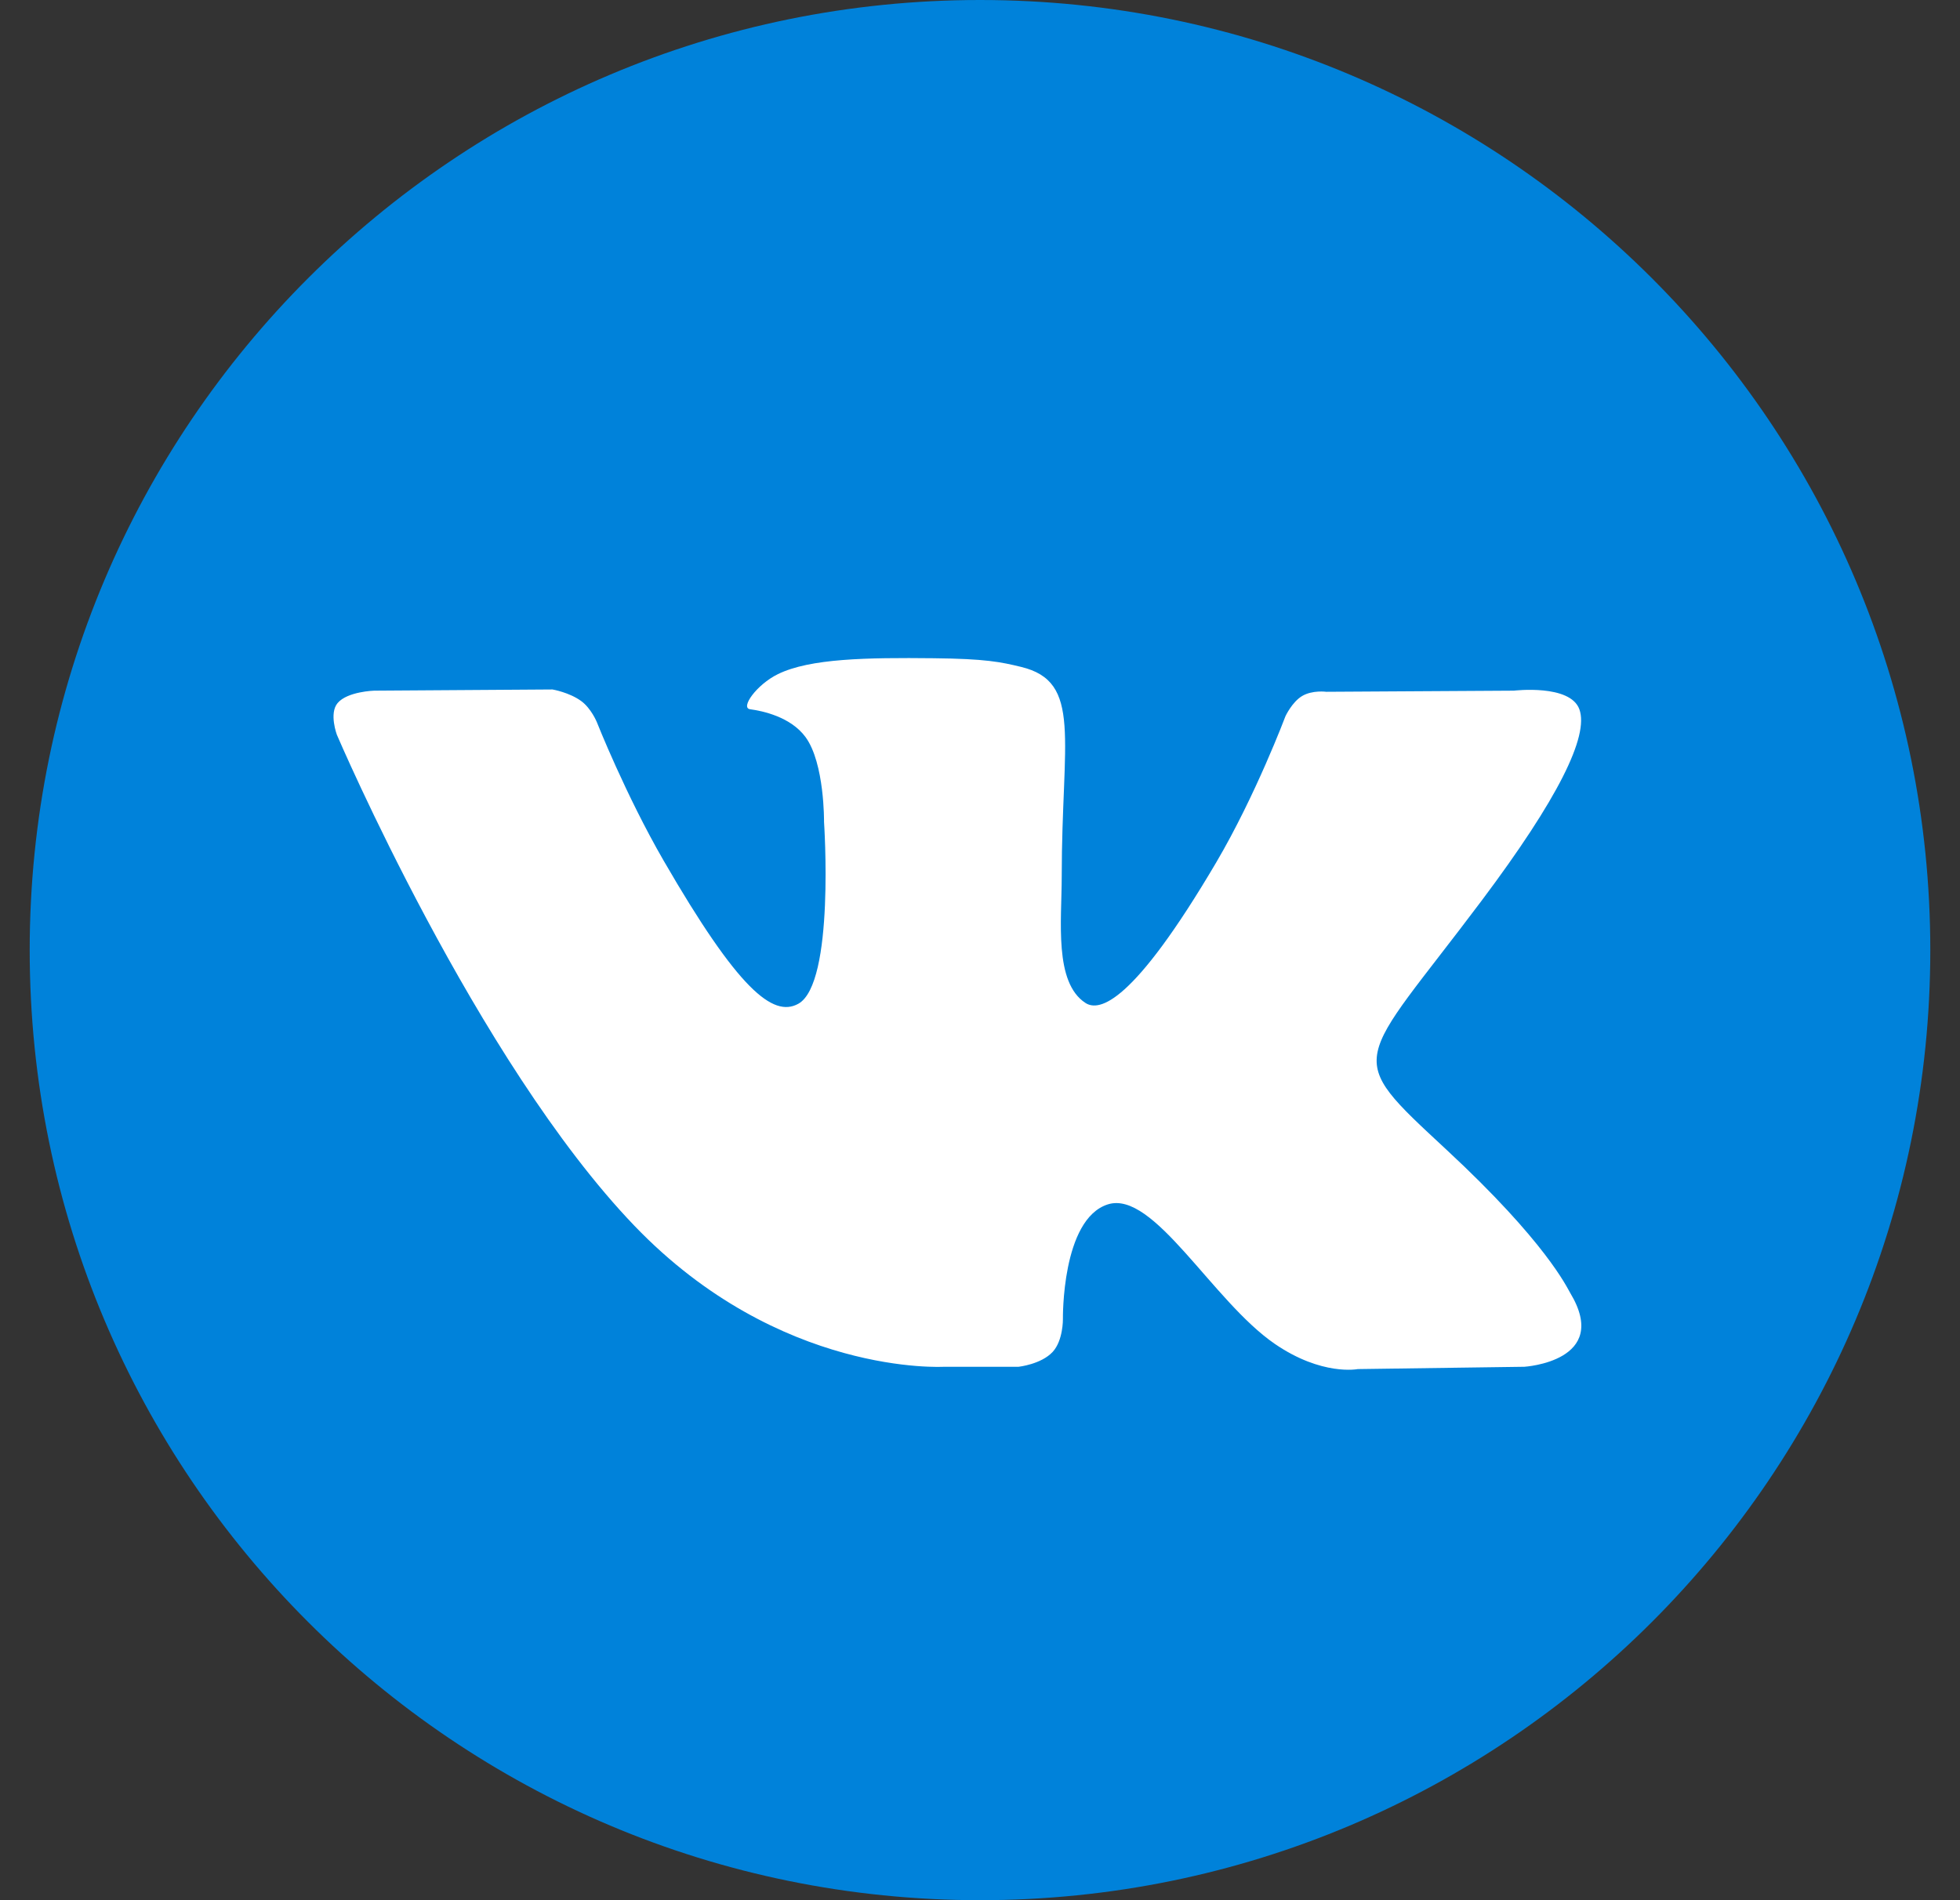 <svg width="33" height="32" viewBox="0 0 33 32" fill="none" xmlns="http://www.w3.org/2000/svg">
    <rect x="0" y="0" width="33" height="32" fill="#333333" stroke="none"/>
    <path d="M16.5 32C25.337 32 32.5 24.837 32.5 16C32.5 7.163 25.337 0 16.5 0C7.663 0 0.5 7.163 0.5 16C0.5 24.837 7.663 32 16.5 32Z" fill="#0082DA"/>
    <path fill-rule="evenodd" clip-rule="evenodd" d="M15.894 23.017H17.15C17.15 23.017 17.529 22.976 17.723 22.767C17.901 22.575 17.896 22.215 17.896 22.215C17.896 22.215 17.871 20.53 18.653 20.282C19.424 20.038 20.414 21.911 21.463 22.631C22.257 23.176 22.86 23.056 22.86 23.056L25.665 23.017C25.665 23.017 27.133 22.927 26.437 21.773C26.38 21.678 26.032 20.919 24.351 19.359C22.592 17.726 22.828 17.99 24.947 15.166C26.237 13.446 26.753 12.396 26.592 11.946C26.438 11.517 25.489 11.631 25.489 11.631L22.33 11.65C22.33 11.65 22.096 11.618 21.922 11.722C21.753 11.824 21.643 12.061 21.643 12.061C21.643 12.061 21.143 13.392 20.477 14.524C19.07 16.913 18.507 17.039 18.277 16.891C17.743 16.545 17.876 15.502 17.876 14.761C17.876 12.446 18.227 11.481 17.192 11.231C16.849 11.148 16.596 11.094 15.718 11.085C14.591 11.073 13.637 11.088 13.097 11.353C12.738 11.529 12.46 11.921 12.629 11.944C12.838 11.972 13.311 12.071 13.562 12.412C13.885 12.853 13.874 13.842 13.874 13.842C13.874 13.842 14.06 16.567 13.439 16.905C13.014 17.138 12.429 16.664 11.175 14.496C10.533 13.386 10.048 12.159 10.048 12.159C10.048 12.159 9.954 11.93 9.787 11.807C9.585 11.659 9.302 11.611 9.302 11.611L6.3 11.631C6.3 11.631 5.849 11.644 5.684 11.84C5.537 12.014 5.672 12.374 5.672 12.374C5.672 12.374 8.022 17.873 10.683 20.644C13.123 23.184 15.894 23.017 15.894 23.017Z" fill="white"/>
</svg>
